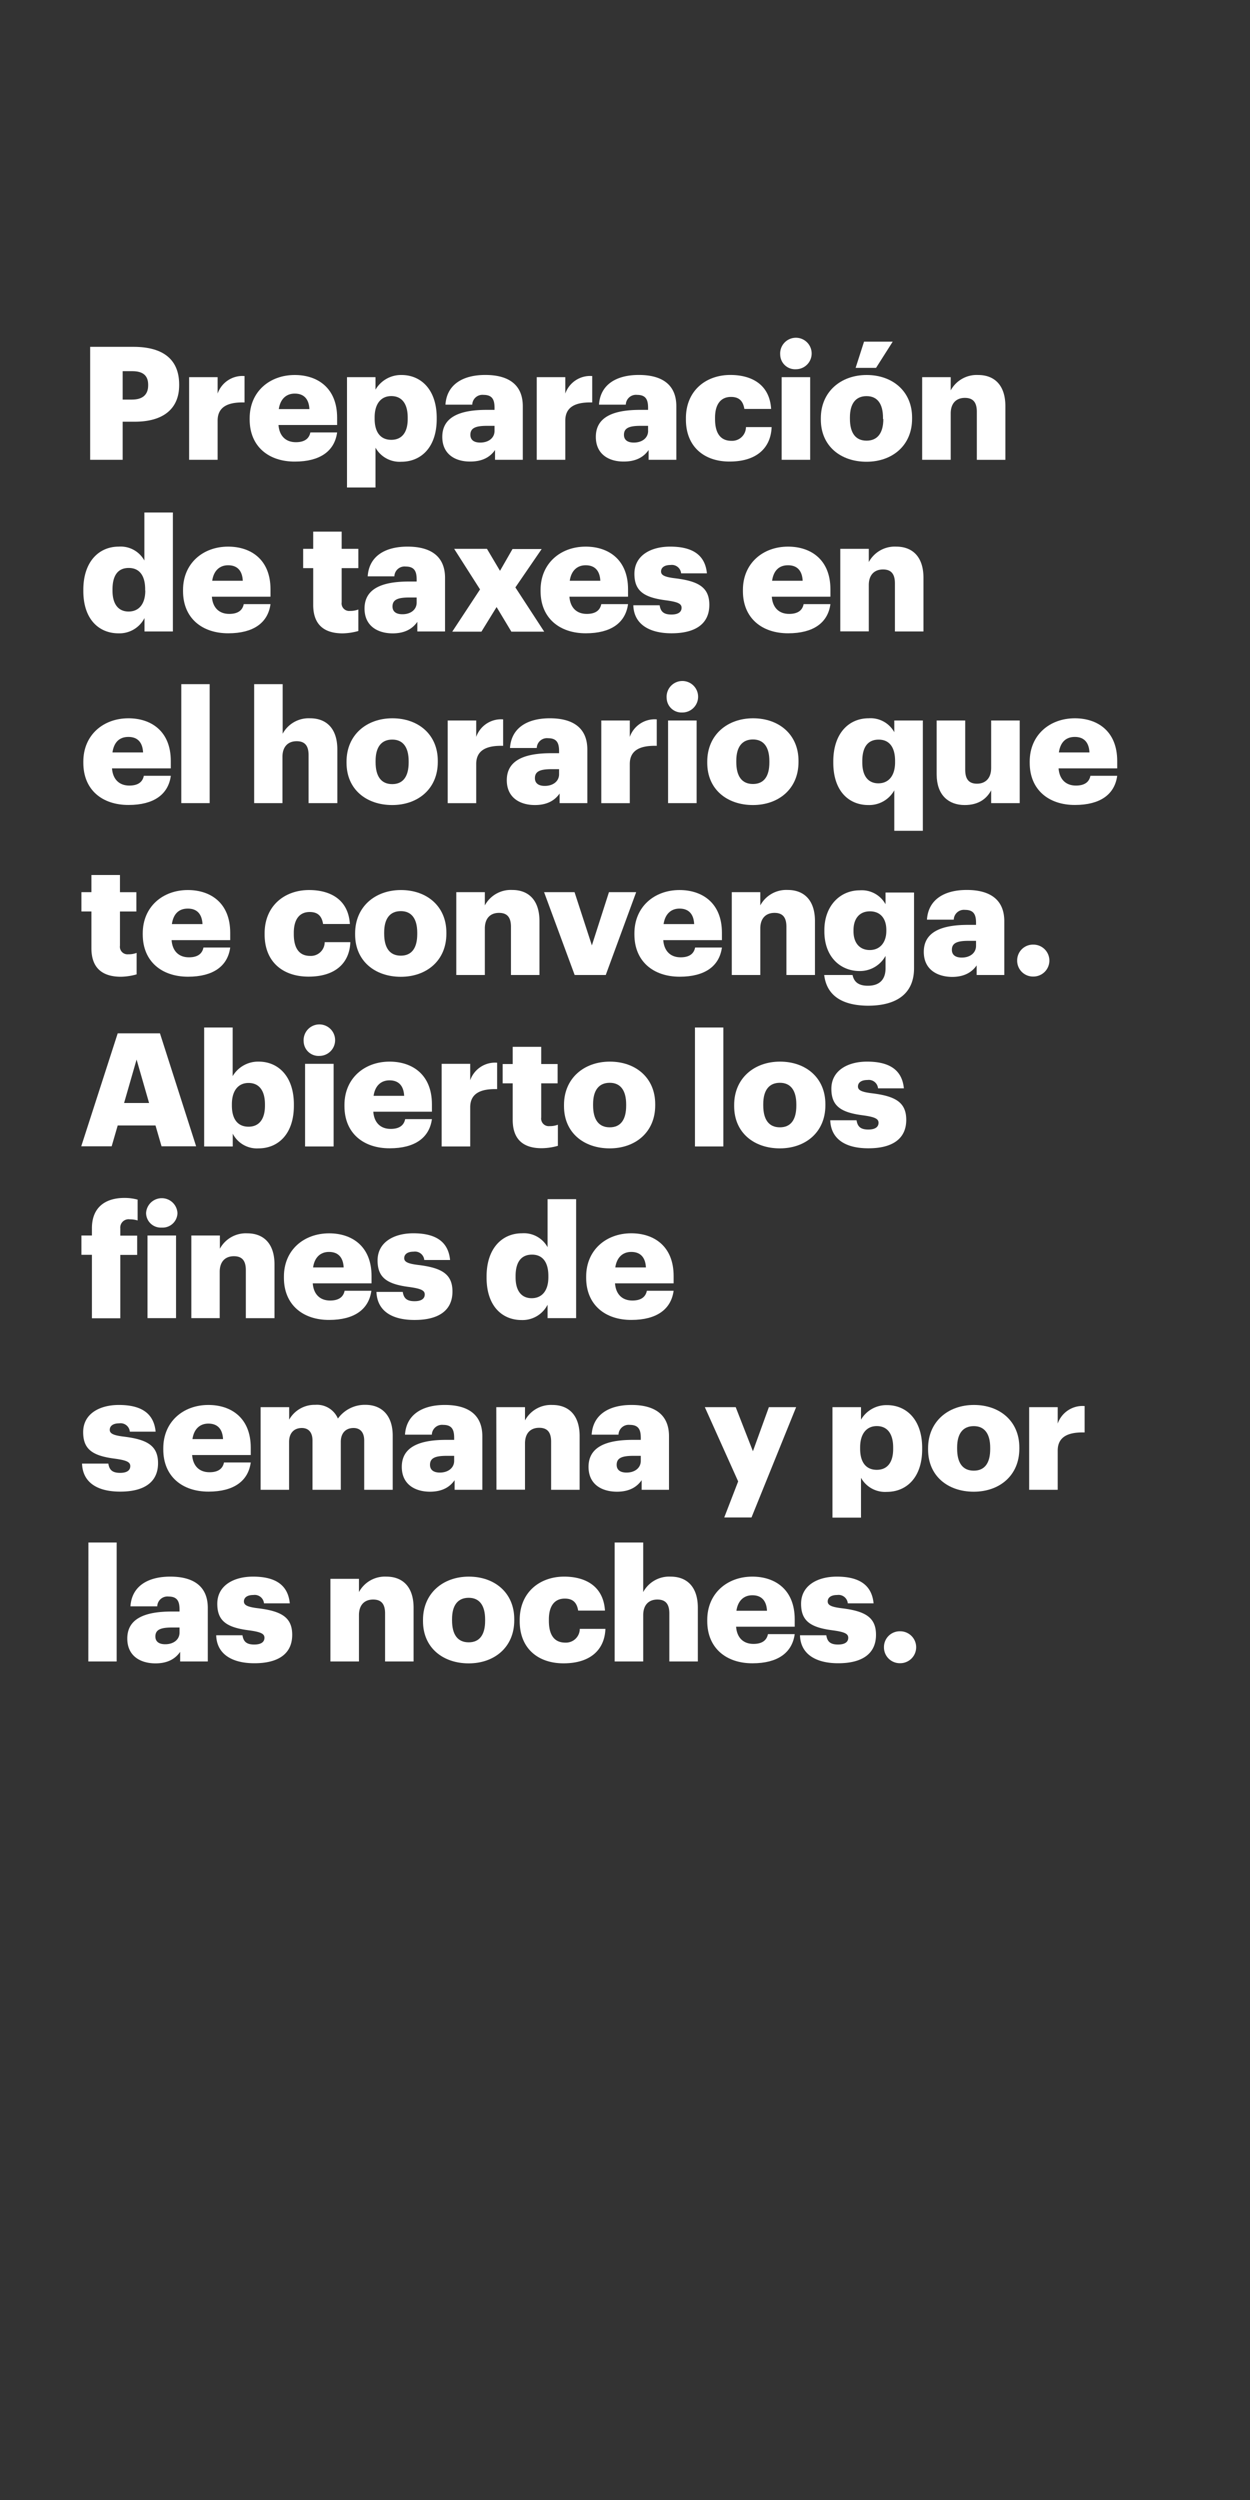 <svg xmlns="http://www.w3.org/2000/svg" viewBox="0 0 300 600"><rect x="0" y="0" width="300" height="600" fill="#333333" stroke="none"/><title>H123</title><g id="Layer_2" data-name="Layer 2"><g id="Rect"><rect width="300" height="600" fill="none"/></g><g id="H123"><g id="Preparación_de_taxes_en_el_horario_que_te_convenga._Abierto" data-name="Preparación  de taxes en  el horario que te convenga.  Abierto"><path d="M21.64,83.24H32c7.49,0,11,3.3,11,9.06v.15c0,5.69-3.86,8.76-10.63,8.76H29.44v9.14h-7.8ZM31.7,95.9c2.52,0,3.86-1.17,3.86-3.41v-.15c0-2.31-1.38-3.26-3.83-3.26H29.44V95.9Z" fill="#fff"/><path d="M45.39,90.52h6.84v3.94a6.32,6.32,0,0,1,6.46-4.21v6.34c-4.17-.12-6.46,1.17-6.46,4.36v9.4H45.39Z" fill="#fff"/><path d="M59.92,100.68v-.3C59.92,94,64.7,90,70.74,90c5.47,0,10.17,3.11,10.17,10.24V102H66.84c.19,2.61,1.72,4.13,4.17,4.13,2.25,0,3.21-1,3.48-2.35h6.42c-.61,4.48-4.09,7-10.13,7C64.5,110.81,59.92,107.17,59.92,100.68Zm14.34-2.5c-.12-2.39-1.3-3.72-3.52-3.72-2.07,0-3.48,1.33-3.83,3.72Z" fill="#fff"/><path d="M83.28,90.52h6.84v3A7.08,7.08,0,0,1,96.36,90c4.66,0,8.45,3.49,8.45,10.27v.31c0,6.82-3.79,10.24-8.49,10.24a6.63,6.63,0,0,1-6.2-3.38V117H83.28Zm14.57,10v-.31c0-3.48-1.53-5.15-3.94-5.15s-4,1.78-4,5.12v.3c0,3.37,1.5,5.08,4,5.08S97.85,103.83,97.85,100.57Z" fill="#fff"/><path d="M106.15,104.85c0-4.66,4-6.48,10.63-6.48h1.91v-.46c0-1.89-.46-3.14-2.64-3.14a2.44,2.44,0,0,0-2.71,2.35h-6.43c.31-4.78,4.09-7.13,9.56-7.13s9,2.24,9,7.51v12.85h-6.66V108c-1,1.44-2.71,2.77-5.92,2.77C109.32,110.81,106.15,109.06,106.15,104.85Zm12.54-1.44V102.2h-1.8c-2.75,0-4,.53-4,2.16,0,1.14.76,1.86,2.37,1.86C117.24,106.22,118.69,105.12,118.69,103.41Z" fill="#fff"/><path d="M128.82,90.52h6.85v3.94a6.32,6.32,0,0,1,6.46-4.21v6.34c-4.17-.12-6.46,1.17-6.46,4.36v9.4h-6.85Z" fill="#fff"/><path d="M143,104.85c0-4.66,4-6.48,10.63-6.48h1.91v-.46c0-1.89-.46-3.14-2.64-3.14a2.44,2.44,0,0,0-2.71,2.35h-6.43c.31-4.78,4.1-7.13,9.56-7.13s9,2.24,9,7.51v12.85h-6.65V108c-1,1.44-2.72,2.77-5.93,2.77C146.18,110.81,143,109.06,143,104.85Zm12.54-1.44V102.2h-1.79c-2.76,0-4,.53-4,2.16,0,1.14.76,1.86,2.37,1.86C154.1,106.22,155.55,105.12,155.55,103.41Z" fill="#fff"/><path d="M164.62,100.68v-.3c0-6.6,4.77-10.39,10.66-10.39,4.9,0,9.41,2.12,9.79,8.15h-6.42c-.31-1.86-1.23-2.88-3.21-2.88-2.41,0-3.83,1.71-3.83,5v.31c0,3.45,1.34,5.23,3.94,5.23a3.32,3.32,0,0,0,3.48-3.3h6.16c-.19,5-3.6,8.27-10.06,8.27C169.17,110.81,164.62,107.35,164.62,100.68Z" fill="#fff"/><path d="M187.25,85.14A3.78,3.78,0,1,1,191,88.62,3.57,3.57,0,0,1,187.25,85.14Zm.35,5.38h6.84v19.83H187.6Z" fill="#fff"/><path d="M197,100.68v-.3C197,94,201.82,90,208,90s10.9,3.9,10.9,10.2v.3c0,6.45-4.78,10.32-10.94,10.32S197,107.09,197,100.68Zm14.92-.11v-.31c0-3.33-1.34-5.19-3.94-5.19s-4,1.78-4,5.12v.3c0,3.41,1.34,5.27,4,5.27S212,103.87,212,100.57ZM207.37,82h6.88l-4,6.29h-4.9Z" fill="#fff"/><path d="M221.32,90.52h6.85V93.7A7.08,7.08,0,0,1,234.75,90c3.86,0,6.54,2.39,6.54,7.47v12.89h-6.85V98.82c0-2.23-.88-3.33-2.87-3.33s-3.4,1.21-3.4,3.75v11.11h-6.85Z" fill="#fff"/><path d="M20,141.84v-.3c0-6.75,3.75-10.35,8.49-10.35a6.5,6.5,0,0,1,6.16,3.34V123h6.84v28.55H34.68v-3.22A6.75,6.75,0,0,1,28.44,152C23.82,152,20,148.71,20,141.84Zm14.84-.11v-.3c0-3.34-1.42-5.12-3.94-5.12S27,138,27,141.46v.31c0,3.33,1.49,5,3.86,5S34.87,145.1,34.87,141.73Z" fill="#fff"/><path d="M43.93,141.88v-.3c0-6.37,4.78-10.39,10.82-10.39,5.47,0,10.17,3.11,10.17,10.24v1.78H50.85c.19,2.62,1.72,4.13,4.17,4.13,2.26,0,3.21-1,3.48-2.35h6.42c-.61,4.48-4.09,7-10.13,7C48.52,152,43.93,148.37,43.93,141.88Zm14.34-2.5c-.11-2.39-1.3-3.72-3.52-3.72-2.06,0-3.48,1.33-3.82,3.72Z" fill="#fff"/><path d="M75.17,145.18v-8.83H72.76v-4.63h2.41v-4.13H82v4.13H86v4.63H82v8.19a1.81,1.81,0,0,0,2,2.08,5.27,5.27,0,0,0,2-.34v5.16a14.8,14.8,0,0,1-3.79.57C77.7,152,75.17,149.84,75.17,145.18Z" fill="#fff"/><path d="M87.49,146.05c0-4.66,4-6.48,10.63-6.48H100v-.46c0-1.89-.46-3.14-2.64-3.14a2.44,2.44,0,0,0-2.71,2.35H88.25c.31-4.78,4.09-7.13,9.56-7.13s9,2.24,9,7.51v12.85h-6.65v-2.31c-1,1.44-2.71,2.77-5.93,2.77C90.66,152,87.49,150.26,87.49,146.05ZM100,144.61V143.4h-1.8c-2.75,0-4,.53-4,2.16,0,1.14.77,1.86,2.38,1.86C98.58,147.42,100,146.32,100,144.61Z" fill="#fff"/><path d="M115.21,141.46,109,131.72h7.87L120,137l3-5.23h7l-6.31,9.21,6.92,10.62h-7.88l-3.55-5.91-3.64,5.91h-7Z" fill="#fff"/><path d="M129.74,141.88v-.3c0-6.37,4.78-10.39,10.82-10.39,5.47,0,10.17,3.11,10.17,10.24v1.78H136.66c.19,2.62,1.72,4.13,4.17,4.13,2.26,0,3.21-1,3.48-2.35h6.42c-.61,4.48-4.09,7-10.13,7C134.33,152,129.74,148.37,129.74,141.88Zm14.34-2.5c-.12-2.39-1.3-3.72-3.52-3.72-2.06,0-3.48,1.33-3.82,3.72Z" fill="#fff"/><path d="M152,145.26h6.31c.23,1.44.88,2.23,2.83,2.23,1.68,0,2.44-.64,2.44-1.63s-.95-1.4-3.71-1.78c-5.35-.68-7.61-2.24-7.61-6.37,0-4.4,3.94-6.52,8.57-6.52,4.93,0,8.37,1.67,8.83,6.41h-6.19a2.24,2.24,0,0,0-2.56-2c-1.49,0-2.26.65-2.26,1.56s.92,1.33,3.37,1.63c5.54.68,8.22,2.12,8.22,6.37,0,4.7-3.52,6.83-9.07,6.83S152.11,149.65,152,145.26Z" fill="#fff"/><path d="M178.3,141.88v-.3c0-6.37,4.78-10.39,10.83-10.39,5.46,0,10.17,3.11,10.17,10.24v1.78H185.23c.19,2.62,1.72,4.13,4.16,4.13,2.26,0,3.22-1,3.48-2.35h6.43c-.61,4.48-4.09,7-10.14,7C182.89,152,178.3,148.37,178.3,141.88Zm14.34-2.5c-.11-2.39-1.3-3.72-3.51-3.72s-3.48,1.33-3.83,3.72Z" fill="#fff"/><path d="M201.67,131.72h6.84v3.18a7.08,7.08,0,0,1,6.58-3.71c3.86,0,6.54,2.39,6.54,7.47v12.89h-6.85V140c0-2.23-.88-3.33-2.86-3.33s-3.41,1.21-3.41,3.75v11.11h-6.84Z" fill="#fff"/><path d="M20,183.08v-.3c0-6.37,4.78-10.39,10.82-10.39,5.47,0,10.17,3.11,10.17,10.24v1.78H26.88c.19,2.61,1.72,4.13,4.16,4.13,2.26,0,3.22-1,3.48-2.35H41c-.61,4.48-4.09,7-10.13,7C24.54,193.21,20,189.57,20,183.08Zm14.34-2.5c-.12-2.39-1.3-3.72-3.52-3.72s-3.48,1.33-3.83,3.72Z" fill="#fff"/><path d="M43.51,164.2h6.81v28.55H43.51Z" fill="#fff"/><path d="M61,164.2h6.84v11.9a7.08,7.08,0,0,1,6.58-3.71c3.86,0,6.54,2.39,6.54,7.47v12.89H74.06V181.22c0-2.23-.88-3.33-2.86-3.33s-3.41,1.21-3.41,3.75v11.11H61Z" fill="#fff"/><path d="M83.17,183.08v-.3c0-6.37,4.77-10.39,11-10.39s10.9,3.9,10.9,10.2v.3c0,6.45-4.78,10.32-10.94,10.32S83.17,189.49,83.17,183.08ZM98.08,183v-.31c0-3.33-1.34-5.19-3.94-5.19s-4,1.78-4,5.12v.3c0,3.41,1.34,5.27,4,5.27S98.08,186.27,98.08,183Z" fill="#fff"/><path d="M107.45,172.92h6.84v3.94a6.32,6.32,0,0,1,6.46-4.21V179c-4.16-.12-6.46,1.17-6.46,4.36v9.4h-6.84Z" fill="#fff"/><path d="M121.63,187.25c0-4.66,4-6.48,10.63-6.48h1.92v-.46c0-1.89-.46-3.14-2.64-3.14a2.45,2.45,0,0,0-2.72,2.35H122.4c.31-4.78,4.09-7.13,9.56-7.13s9,2.24,9,7.51v12.85h-6.65v-2.31c-1,1.44-2.72,2.77-5.93,2.77C124.81,193.21,121.63,191.46,121.63,187.25Zm12.55-1.44V184.6h-1.8c-2.75,0-4,.53-4,2.16,0,1.14.77,1.86,2.37,1.86C132.72,188.62,134.18,187.52,134.18,185.81Z" fill="#fff"/><path d="M144.31,172.92h6.84v3.94a6.34,6.34,0,0,1,6.47-4.21V179c-4.17-.12-6.47,1.17-6.47,4.36v9.4h-6.84Z" fill="#fff"/><path d="M160,167.54A3.78,3.78,0,1,1,163.7,171,3.56,3.56,0,0,1,160,167.54Zm.34,5.38h6.85v19.83h-6.85Z" fill="#fff"/><path d="M169.74,183.08v-.3c0-6.37,4.78-10.39,11-10.39s10.9,3.9,10.9,10.2v.3c0,6.45-4.78,10.32-10.94,10.32S169.74,189.49,169.74,183.08Zm14.91-.11v-.31c0-3.33-1.34-5.19-3.94-5.19s-4,1.78-4,5.12v.3c0,3.41,1.33,5.27,4,5.27S184.65,186.27,184.65,183Z" fill="#fff"/><path d="M214.63,189.68a6.9,6.9,0,0,1-6.23,3.53c-4.63,0-8.41-3.3-8.41-10.17v-.3c0-6.75,3.74-10.35,8.48-10.35a6.5,6.5,0,0,1,6.16,3.34v-2.81h6.85v26.47h-6.85Zm.19-6.75v-.3c0-3.34-1.41-5.12-3.94-5.12s-3.93,1.7-3.93,5.15V183c0,3.33,1.49,5,3.86,5S214.82,186.3,214.82,182.93Z" fill="#fff"/><path d="M224.8,185.85V172.92h6.85v11.83c0,2.24.88,3.34,2.83,3.34s3.4-1.22,3.4-3.76V172.92h6.85v19.83h-6.85v-3.07c-1.07,2-3,3.53-6.35,3.53C227.67,193.21,224.8,190.85,224.8,185.85Z" fill="#fff"/><path d="M247.13,183.08v-.3c0-6.37,4.78-10.39,10.83-10.39,5.46,0,10.17,3.11,10.17,10.24v1.78H254.06c.19,2.61,1.72,4.13,4.16,4.13,2.26,0,3.22-1,3.48-2.35h6.43c-.61,4.48-4.09,7-10.14,7C251.72,193.21,247.13,189.57,247.13,183.08Zm14.34-2.5c-.11-2.39-1.3-3.72-3.51-3.72s-3.48,1.33-3.83,3.72Z" fill="#fff"/><path d="M21.94,227.58v-8.83h-2.4v-4.63h2.4V210h6.85v4.13h3.94v4.63H28.79v8.19a1.82,1.82,0,0,0,2,2.08,5.25,5.25,0,0,0,2-.34v5.16a14.8,14.8,0,0,1-3.79.57C24.47,234.41,21.94,232.24,21.94,227.58Z" fill="#fff"/><path d="M34.26,224.28V224c0-6.37,4.78-10.39,10.82-10.39,5.47,0,10.17,3.11,10.17,10.24v1.78H41.18c.19,2.62,1.72,4.13,4.17,4.13,2.25,0,3.21-1,3.48-2.35h6.42c-.61,4.48-4.09,7-10.13,7C38.85,234.41,34.26,230.77,34.26,224.28Zm14.34-2.5c-.12-2.39-1.3-3.72-3.52-3.72s-3.48,1.33-3.83,3.72Z" fill="#fff"/><path d="M63.51,224.28V224c0-6.6,4.78-10.39,10.67-10.39,4.89,0,9.41,2.12,9.79,8.15H77.54c-.3-1.86-1.22-2.88-3.21-2.88-2.41,0-3.82,1.71-3.82,5v.31c0,3.45,1.34,5.23,3.94,5.23a3.32,3.32,0,0,0,3.48-3.3h6.15c-.19,5-3.59,8.27-10,8.27C68.06,234.41,63.51,231,63.51,224.28Z" fill="#fff"/><path d="M85.23,224.28V224c0-6.37,4.78-10.39,11-10.39s10.9,3.9,10.9,10.2v.3c0,6.45-4.78,10.32-10.93,10.32S85.23,230.69,85.23,224.28Zm14.91-.11v-.31c0-3.33-1.34-5.19-3.94-5.19s-4,1.78-4,5.12v.3c0,3.41,1.34,5.27,4,5.27S100.14,227.47,100.14,224.17Z" fill="#fff"/><path d="M109.51,214.12h6.85v3.18a7.07,7.07,0,0,1,6.57-3.71c3.87,0,6.54,2.39,6.54,7.47V234h-6.84V222.42c0-2.23-.88-3.33-2.87-3.33s-3.4,1.21-3.4,3.75V234h-6.85Z" fill="#fff"/><path d="M130.58,214.12h7.31l4.16,12.78,4.1-12.78h6.53L145.38,234h-7.46Z" fill="#fff"/><path d="M152.26,224.28V224c0-6.37,4.78-10.39,10.82-10.39,5.47,0,10.18,3.11,10.18,10.24v1.78H159.18c.2,2.62,1.73,4.13,4.17,4.13,2.26,0,3.21-1,3.48-2.35h6.43c-.62,4.48-4.09,7-10.14,7C156.85,234.41,152.26,230.77,152.26,224.28Zm14.34-2.5c-.11-2.39-1.3-3.72-3.52-3.72-2.06,0-3.47,1.33-3.82,3.72Z" fill="#fff"/><path d="M175.63,214.12h6.84v3.18a7.08,7.08,0,0,1,6.58-3.71c3.86,0,6.54,2.39,6.54,7.47V234h-6.85V222.42c0-2.23-.88-3.33-2.86-3.33s-3.41,1.21-3.41,3.75V234h-6.84Z" fill="#fff"/><path d="M197.81,234h6.8c.31,1.44,1.19,2.58,3.68,2.58,3,0,4.24-1.71,4.24-4.17v-3a7,7,0,0,1-6.2,3.64c-4.66,0-8.48-3.41-8.48-9.51v-.31c0-5.84,3.78-9.55,8.48-9.55a6.52,6.52,0,0,1,6.2,3.34v-2.81h6.84v18.16c0,5.92-3.93,9-11.08,9C201.48,241.31,198.34,238.46,197.81,234Zm14.91-10.54v-.27c0-2.73-1.41-4.47-3.94-4.47s-3.94,1.78-3.94,4.51v.31c0,2.73,1.46,4.47,3.9,4.47S212.72,226.22,212.72,223.41Z" fill="#fff"/><path d="M221.71,228.45c0-4.66,4-6.48,10.63-6.48h1.91v-.46c0-1.89-.46-3.14-2.64-3.14a2.44,2.44,0,0,0-2.71,2.35h-6.43c.31-4.78,4.09-7.13,9.56-7.13s9,2.24,9,7.51V234H234.4v-2.31c-1,1.44-2.71,2.77-5.93,2.77C224.88,234.41,221.71,232.66,221.71,228.45ZM234.25,227V225.8h-1.8c-2.75,0-4,.53-4,2.16,0,1.14.77,1.86,2.38,1.86C232.8,229.82,234.25,228.72,234.25,227Z" fill="#fff"/><path d="M244.12,230.54a3.79,3.79,0,0,1,3.9-3.83,3.83,3.83,0,1,1,0,7.66A3.8,3.8,0,0,1,244.12,230.54Z" fill="#fff"/><path d="M28.25,248H38.39l8.68,27.11h-8.3l-1.45-5H28.25l-1.45,5H19.5Zm1.53,16.72h6l-3-10.43Z" fill="#fff"/><path d="M55.86,272.08v3.07H49V246.6h6.84v11.68a7.07,7.07,0,0,1,6.24-3.49c4.66,0,8.45,3.49,8.45,10.27v.31c0,6.82-3.79,10.24-8.49,10.24A6.51,6.51,0,0,1,55.86,272.08Zm7.73-6.71v-.31c0-3.48-1.53-5.15-3.94-5.15s-4,1.78-4,5.12v.3c0,3.37,1.49,5.08,4,5.08S63.59,268.63,63.59,265.37Z" fill="#fff"/><path d="M72.88,249.94a3.78,3.78,0,1,1,3.75,3.48A3.57,3.57,0,0,1,72.88,249.94Zm.34,5.38h6.85v19.83H73.22Z" fill="#fff"/><path d="M82.67,265.48v-.3c0-6.37,4.78-10.39,10.82-10.39,5.47,0,10.17,3.11,10.17,10.24v1.78H89.59c.19,2.61,1.72,4.13,4.17,4.13,2.25,0,3.21-1,3.48-2.35h6.42c-.61,4.47-4.09,7-10.13,7C87.26,275.61,82.67,272,82.67,265.48ZM97,263c-.12-2.39-1.3-3.72-3.52-3.72-2.06,0-3.48,1.33-3.82,3.72Z" fill="#fff"/><path d="M106,255.32h6.85v3.94a6.32,6.32,0,0,1,6.46-4.21v6.34c-4.17-.12-6.46,1.17-6.46,4.36v9.4H106Z" fill="#fff"/><path d="M123.05,268.78V260h-2.41v-4.63h2.41v-4.13h6.84v4.13h3.94V260h-3.94v8.19a1.82,1.82,0,0,0,2,2.08,5.18,5.18,0,0,0,2-.34V275a14.8,14.8,0,0,1-3.79.57C125.57,275.61,123.05,273.44,123.05,268.78Z" fill="#fff"/><path d="M135.36,265.48v-.3c0-6.37,4.78-10.39,11-10.39s10.89,3.9,10.89,10.2v.3c0,6.45-4.77,10.32-10.93,10.32S135.36,271.89,135.36,265.48Zm14.92-.11v-.31c0-3.33-1.34-5.19-3.94-5.19s-4,1.78-4,5.12v.3c0,3.41,1.34,5.27,4,5.27S150.28,268.67,150.28,265.37Z" fill="#fff"/><path d="M166.79,246.6h6.81v28.55h-6.81Z" fill="#fff"/><path d="M176.2,265.48v-.3c0-6.37,4.78-10.39,11-10.39s10.89,3.9,10.89,10.2v.3c0,6.45-4.78,10.32-10.93,10.32S176.2,271.89,176.2,265.48Zm14.92-.11v-.31c0-3.33-1.34-5.19-3.94-5.19s-4,1.78-4,5.12v.3c0,3.41,1.34,5.27,4,5.27S191.12,268.67,191.12,265.37Z" fill="#fff"/><path d="M199.26,268.86h6.31c.23,1.44.88,2.23,2.83,2.23,1.68,0,2.45-.64,2.45-1.63s-1-1.4-3.71-1.78c-5.36-.68-7.61-2.24-7.61-6.37,0-4.4,3.94-6.52,8.56-6.52,4.94,0,8.38,1.67,8.84,6.41h-6.2a2.23,2.23,0,0,0-2.56-2c-1.49,0-2.26.65-2.26,1.56s.92,1.33,3.37,1.63c5.54.68,8.22,2.12,8.22,6.37,0,4.7-3.52,6.83-9.06,6.83C202.74,275.61,199.41,273.25,199.26,268.86Z" fill="#fff"/><path d="M22.06,301.15H19.54v-4.63h2.52v-1.74c0-4.93,3.1-7.28,7.84-7.28a12.13,12.13,0,0,1,3.13.41v5a6.34,6.34,0,0,0-1.87-.27,2,2,0,0,0-2.29,2.17v1.74h4.05v4.63H28.87v15.2H22.06Z" fill="#fff"/><path d="M35.06,291.14a3.77,3.77,0,0,1,7.53,0,3.56,3.56,0,0,1-3.78,3.48A3.53,3.53,0,0,1,35.06,291.14Zm.34,5.38h6.85v19.83H35.4Z" fill="#fff"/><path d="M45.92,296.52h6.85v3.18A7.07,7.07,0,0,1,59.34,296c3.86,0,6.54,2.39,6.54,7.47v12.89H59V304.82c0-2.23-.88-3.33-2.87-3.33s-3.4,1.21-3.4,3.75v11.11H45.92Z" fill="#fff"/><path d="M68.14,306.68v-.3C68.14,300,72.92,296,79,296c5.47,0,10.17,3.11,10.17,10.24V308H75.06c.19,2.61,1.72,4.13,4.17,4.13,2.25,0,3.21-1,3.48-2.35h6.42c-.61,4.47-4.09,7-10.13,7C72.73,316.81,68.14,313.17,68.14,306.68Zm14.34-2.5c-.12-2.39-1.3-3.72-3.52-3.72-2.07,0-3.48,1.33-3.82,3.72Z" fill="#fff"/><path d="M90.35,310.06h6.31c.23,1.44.88,2.23,2.83,2.23,1.69,0,2.45-.64,2.45-1.63s-1-1.4-3.71-1.78c-5.35-.68-7.61-2.24-7.61-6.37,0-4.4,3.94-6.52,8.57-6.52,4.93,0,8.37,1.67,8.83,6.41h-6.19a2.24,2.24,0,0,0-2.57-2c-1.49,0-2.25.65-2.25,1.56s.92,1.33,3.36,1.63c5.55.68,8.22,2.12,8.22,6.37,0,4.7-3.51,6.83-9.06,6.83C93.83,316.81,90.51,314.46,90.35,310.06Z" fill="#fff"/><path d="M116.78,306.64v-.3c0-6.75,3.74-10.35,8.49-10.35a6.48,6.48,0,0,1,6.15,3.34V287.8h6.85v28.55h-6.85v-3.22a6.75,6.75,0,0,1-6.23,3.68C120.56,316.81,116.78,313.51,116.78,306.64Zm14.83-.11v-.3c0-3.34-1.41-5.12-3.93-5.12s-3.94,1.7-3.94,5.15v.31c0,3.33,1.49,5,3.86,5S131.61,309.9,131.61,306.53Z" fill="#fff"/><path d="M140.68,306.68v-.3c0-6.37,4.78-10.39,10.82-10.39,5.47,0,10.17,3.11,10.17,10.24V308H147.6c.19,2.61,1.72,4.13,4.17,4.13,2.25,0,3.21-1,3.48-2.35h6.42c-.61,4.47-4.09,7-10.13,7C145.27,316.81,140.68,313.17,140.68,306.68Zm14.34-2.5c-.12-2.39-1.3-3.72-3.52-3.72-2.07,0-3.48,1.33-3.83,3.72Z" fill="#fff"/><path d="M19.69,351.26H26c.23,1.44.88,2.23,2.83,2.23,1.68,0,2.44-.64,2.44-1.63s-.95-1.4-3.7-1.78c-5.36-.68-7.61-2.24-7.61-6.37,0-4.4,3.93-6.52,8.56-6.52,4.93,0,8.38,1.67,8.83,6.41H31.16a2.23,2.23,0,0,0-2.56-2c-1.49,0-2.26.65-2.26,1.56s.92,1.33,3.37,1.63c5.54.68,8.22,2.12,8.22,6.37,0,4.7-3.52,6.83-9.06,6.83C23.17,358,19.84,355.66,19.69,351.26Z" fill="#fff"/><path d="M39.19,347.88v-.3c0-6.37,4.78-10.39,10.82-10.39,5.47,0,10.17,3.11,10.17,10.24v1.78H46.11c.19,2.62,1.72,4.13,4.17,4.13,2.26,0,3.21-1,3.48-2.35h6.42c-.61,4.47-4.09,7-10.13,7C43.78,358,39.19,354.37,39.19,347.88Zm14.34-2.5c-.12-2.39-1.3-3.72-3.52-3.72-2.06,0-3.48,1.33-3.82,3.72Z" fill="#fff"/><path d="M62.55,337.72H69.4v3a7,7,0,0,1,6.27-3.56,5.46,5.46,0,0,1,5.43,3.3,7.93,7.93,0,0,1,6.62-3.3c3.78,0,6.53,2.43,6.53,7.39v13H87.41V345.72c0-2-1-3-2.56-3-1.84,0-3.06,1.18-3.06,3.34v11.49H75V345.72c0-2-1-3-2.56-3-1.84,0-3.06,1.18-3.06,3.34v11.49H62.55Z" fill="#fff"/><path d="M96.43,352.05c0-4.66,4-6.48,10.63-6.48H109v-.46c0-1.89-.46-3.14-2.64-3.14a2.45,2.45,0,0,0-2.72,2.35H97.2c.31-4.78,4.09-7.13,9.56-7.13s9,2.24,9,7.51v12.85h-6.65v-2.31c-1,1.44-2.71,2.77-5.93,2.77C99.61,358,96.43,356.26,96.43,352.05ZM109,350.61V349.4h-1.8c-2.75,0-4,.53-4,2.16,0,1.14.77,1.86,2.37,1.86C107.52,353.42,109,352.32,109,350.61Z" fill="#fff"/><path d="M119.11,337.72H126v3.18a7.07,7.07,0,0,1,6.57-3.71c3.86,0,6.54,2.39,6.54,7.47v12.89h-6.84V346c0-2.23-.88-3.33-2.87-3.33s-3.4,1.21-3.4,3.75v11.11h-6.85Z" fill="#fff"/><path d="M141.25,352.05c0-4.66,4-6.48,10.63-6.48h1.91v-.46c0-1.89-.46-3.14-2.64-3.14a2.44,2.44,0,0,0-2.71,2.35H142c.3-4.78,4.09-7.13,9.56-7.13s9,2.24,9,7.51v12.85H154v-2.31c-1,1.44-2.72,2.77-5.93,2.77C144.42,358,141.25,356.26,141.25,352.05Zm12.54-1.44V349.4H152c-2.76,0-4,.53-4,2.16,0,1.14.76,1.86,2.37,1.86C152.34,353.42,153.79,352.32,153.79,350.61Z" fill="#fff"/><path d="M177.16,355.54l-8-17.82h7.41l4.13,10.58,3.83-10.58h6.54l-10.71,26.47h-6.54Z" fill="#fff"/><path d="M199.79,337.72h6.85v3a7.06,7.06,0,0,1,6.23-3.49c4.67,0,8.45,3.49,8.45,10.27v.31c0,6.82-3.78,10.24-8.49,10.24a6.6,6.6,0,0,1-6.19-3.38v9.56h-6.85Zm14.57,10v-.31c0-3.48-1.53-5.15-3.93-5.15s-4,1.78-4,5.12v.3c0,3.37,1.49,5.08,4,5.08S214.36,351,214.36,347.77Z" fill="#fff"/><path d="M222.74,347.88v-.3c0-6.37,4.78-10.39,11-10.39s10.9,3.9,10.9,10.2v.3c0,6.45-4.78,10.32-10.94,10.32S222.74,354.29,222.74,347.88Zm14.91-.11v-.31c0-3.33-1.34-5.19-3.94-5.19s-4,1.78-4,5.12v.3c0,3.41,1.33,5.27,4,5.27S237.65,351.07,237.65,347.77Z" fill="#fff"/><path d="M247,337.72h6.85v3.94a6.32,6.32,0,0,1,6.46-4.21v6.34c-4.17-.12-6.46,1.17-6.46,4.36v9.4H247Z" fill="#fff"/><path d="M21.22,370.2H28v28.55h-6.8Z" fill="#fff"/><path d="M30.55,393.25c0-4.66,4-6.48,10.63-6.48h1.91v-.46c0-1.89-.46-3.14-2.64-3.14a2.44,2.44,0,0,0-2.71,2.35H31.31c.31-4.78,4.09-7.13,9.56-7.13s9,2.24,9,7.51v12.85H43.24v-2.31c-1,1.44-2.71,2.77-5.92,2.77C33.72,399.21,30.55,397.46,30.55,393.25Zm12.54-1.44V390.6h-1.8c-2.75,0-4,.53-4,2.16,0,1.14.76,1.86,2.37,1.86C41.64,394.62,43.09,393.52,43.09,391.81Z" fill="#fff"/><path d="M51.89,392.46h6.3c.23,1.44.88,2.23,2.83,2.23,1.69,0,2.45-.64,2.45-1.63s-.95-1.4-3.71-1.78c-5.35-.68-7.61-2.24-7.61-6.37,0-4.4,3.94-6.52,8.57-6.52,4.93,0,8.37,1.67,8.83,6.41H63.36a2.24,2.24,0,0,0-2.57-2c-1.49,0-2.25.64-2.25,1.55s.92,1.33,3.36,1.63c5.55.68,8.23,2.12,8.23,6.37,0,4.7-3.52,6.83-9.07,6.83S52,396.86,51.89,392.46Z" fill="#fff"/><path d="M79.3,378.92h6.85v3.18a7.07,7.07,0,0,1,6.57-3.71c3.87,0,6.54,2.39,6.54,7.47v12.89H92.42V387.22c0-2.23-.88-3.33-2.87-3.33s-3.4,1.21-3.4,3.75v11.11H79.3Z" fill="#fff"/><path d="M101.52,389.08v-.3c0-6.37,4.78-10.39,11-10.39s10.9,3.9,10.9,10.2v.3c0,6.45-4.78,10.32-10.93,10.32S101.52,395.49,101.52,389.08Zm14.91-.11v-.3c0-3.34-1.34-5.2-3.94-5.2s-4,1.78-4,5.12v.3c0,3.41,1.34,5.27,4,5.27S116.43,392.27,116.43,389Z" fill="#fff"/><path d="M124.73,389.08v-.3c0-6.6,4.78-10.39,10.67-10.39,4.89,0,9.41,2.12,9.79,8.15h-6.43c-.3-1.86-1.22-2.88-3.21-2.88-2.41,0-3.82,1.71-3.82,5V389c0,3.45,1.34,5.23,3.94,5.23a3.32,3.32,0,0,0,3.48-3.3h6.15c-.19,5-3.59,8.27-10.05,8.27C129.28,399.21,124.73,395.76,124.73,389.08Z" fill="#fff"/><path d="M147.52,370.2h6.85v11.9a7.07,7.07,0,0,1,6.57-3.71c3.87,0,6.54,2.39,6.54,7.47v12.89h-6.84V387.22c0-2.23-.88-3.33-2.87-3.33s-3.4,1.21-3.4,3.75v11.11h-6.85Z" fill="#fff"/><path d="M169.74,389.08v-.3c0-6.37,4.78-10.39,10.82-10.39,5.47,0,10.17,3.11,10.17,10.24v1.78H176.66c.19,2.62,1.72,4.13,4.17,4.13,2.25,0,3.21-1,3.48-2.35h6.42c-.61,4.48-4.09,7-10.13,7C174.33,399.21,169.74,395.57,169.74,389.08Zm14.34-2.5c-.12-2.39-1.3-3.72-3.52-3.72-2.06,0-3.48,1.33-3.82,3.72Z" fill="#fff"/><path d="M192,392.46h6.31c.23,1.44.87,2.23,2.82,2.23,1.69,0,2.45-.64,2.45-1.63s-.95-1.4-3.71-1.78c-5.35-.68-7.61-2.24-7.61-6.37,0-4.4,3.94-6.52,8.57-6.52,4.93,0,8.37,1.67,8.83,6.41h-6.19a2.23,2.23,0,0,0-2.56-2c-1.5,0-2.26.64-2.26,1.55s.92,1.33,3.36,1.63c5.55.68,8.23,2.12,8.23,6.37,0,4.7-3.52,6.83-9.07,6.83S192.11,396.86,192,392.46Z" fill="#fff"/><path d="M212.15,395.34a3.79,3.79,0,0,1,3.9-3.83,3.83,3.83,0,1,1,0,7.66A3.8,3.8,0,0,1,212.15,395.34Z" fill="#fff"/></g></g></g></svg>